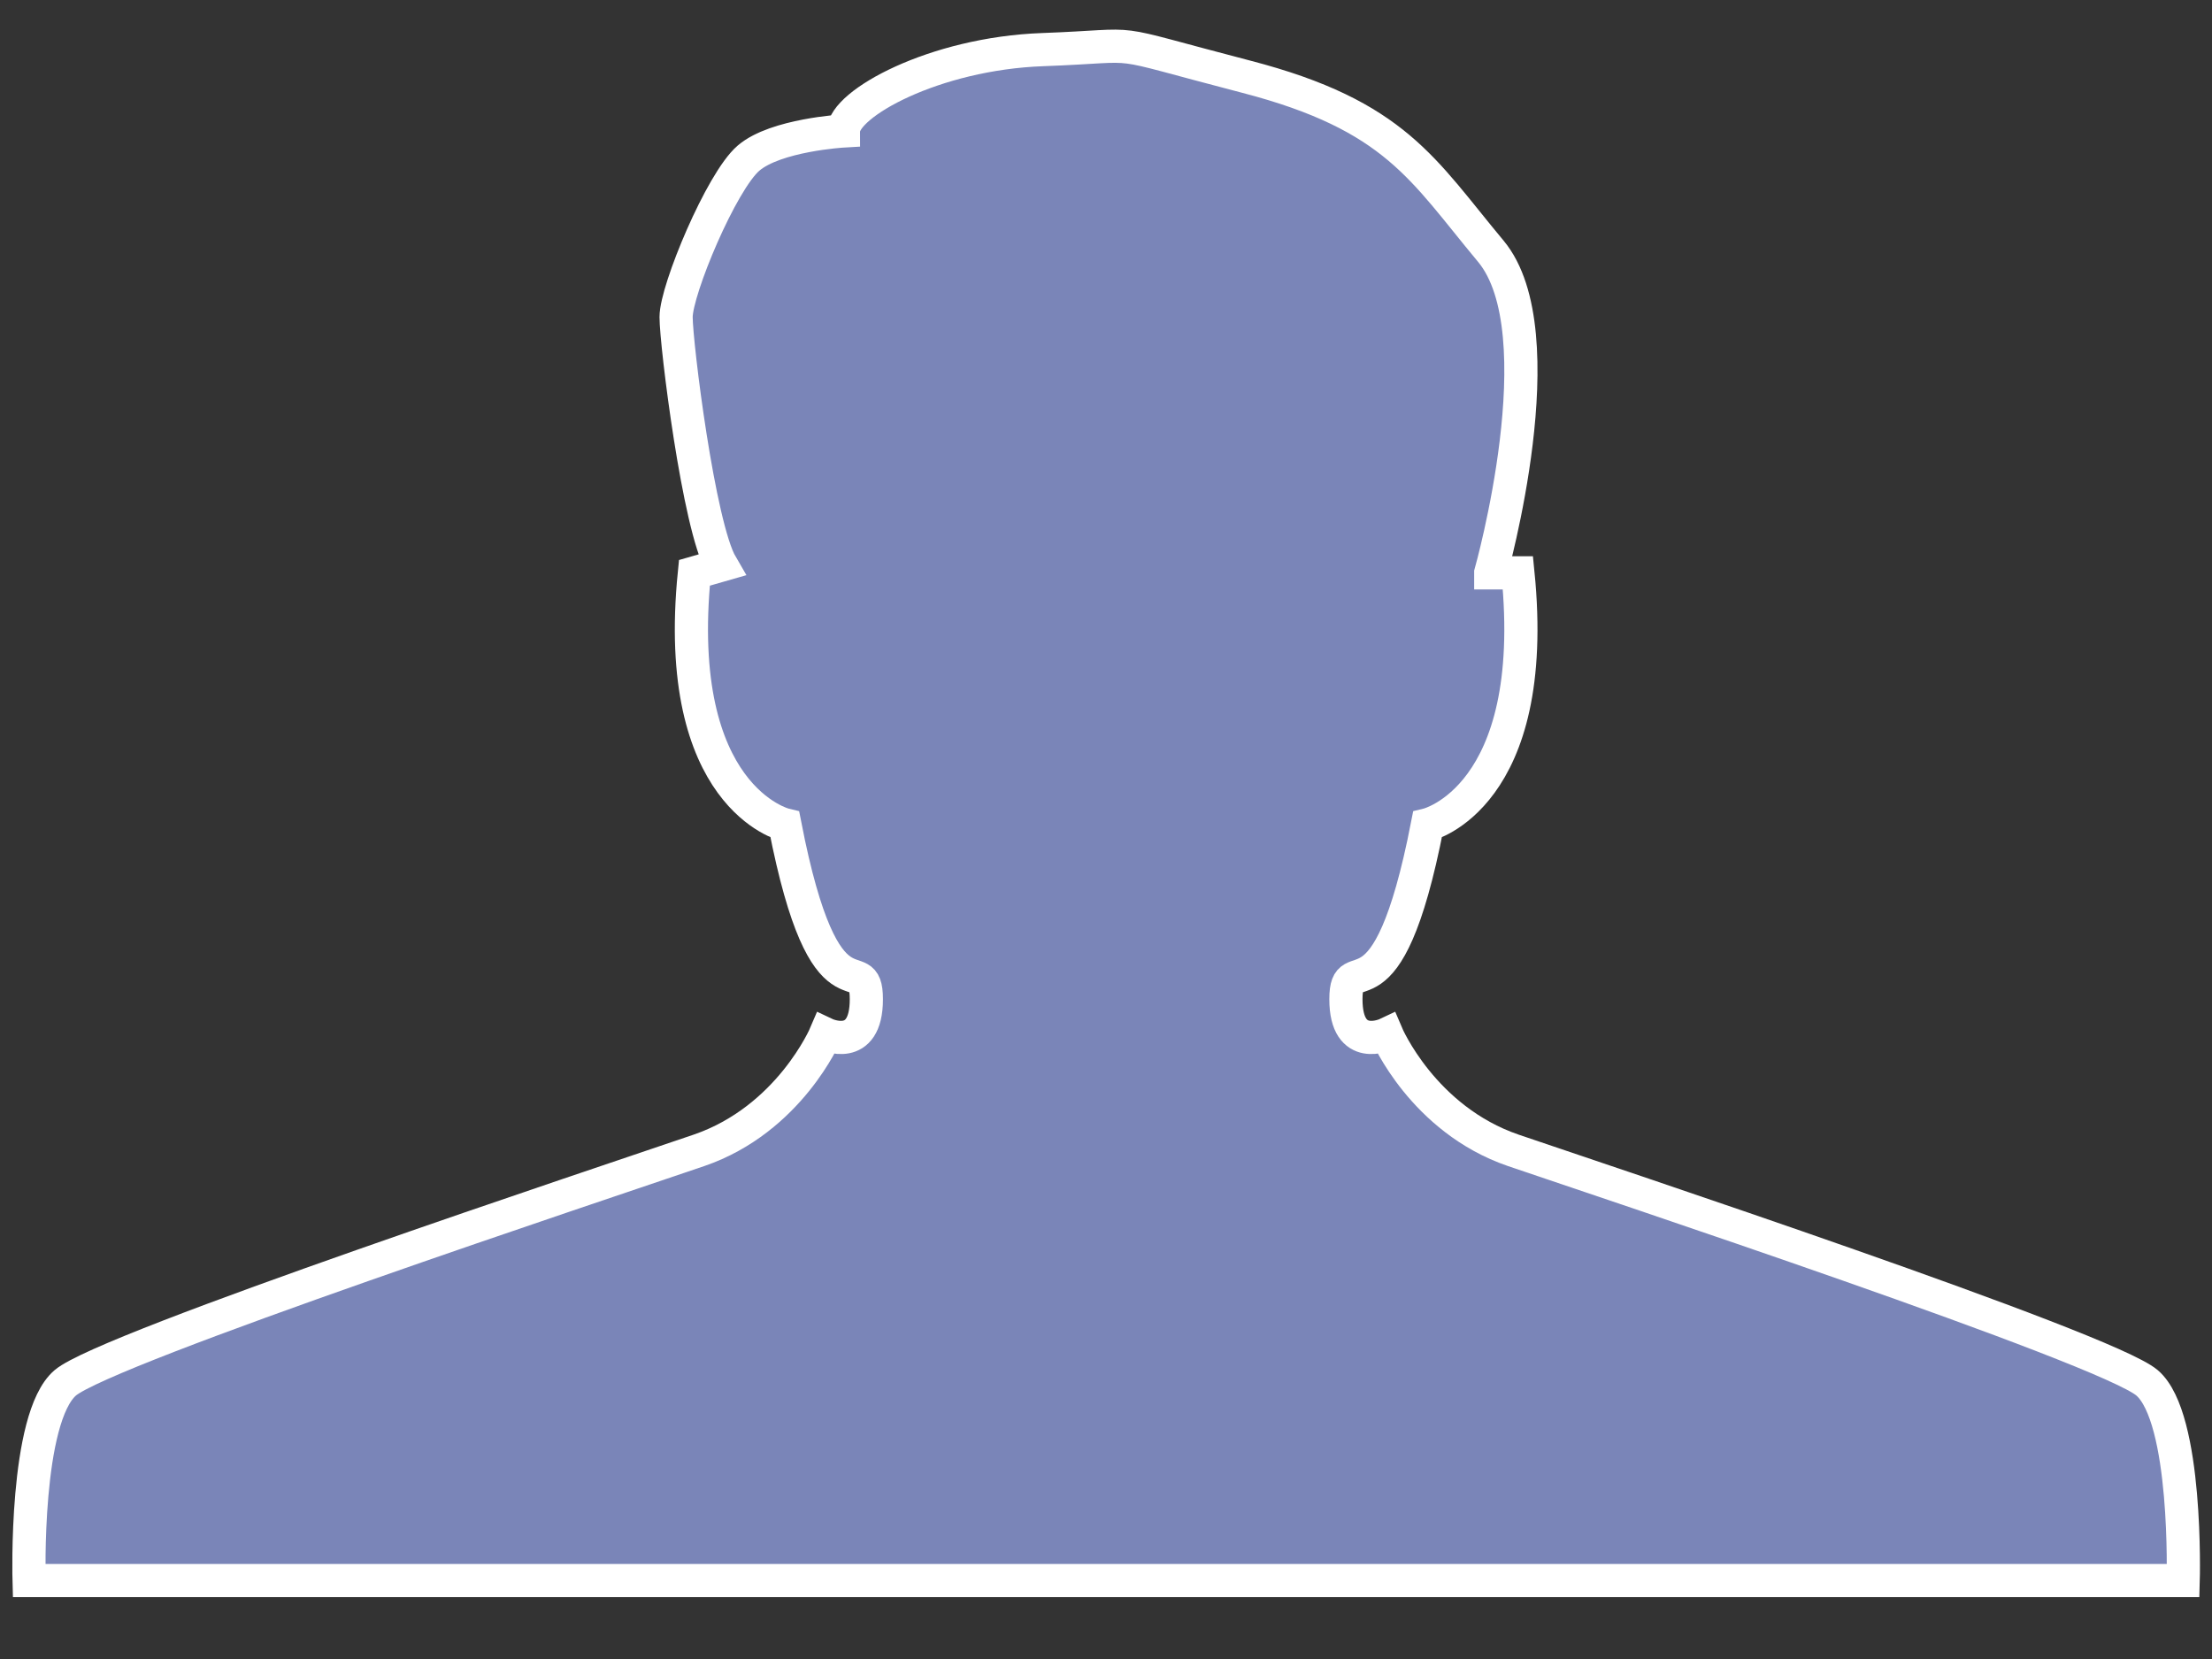 <svg width="100" height="75" xmlns="http://www.w3.org/2000/svg"><rect width="100%" height="100%" fill="#333333" stroke="none"/><path fill="none" id="canvas_background" d="M-1-1h102v77H-1z"/><path id="svg_1" d="M67.394 25.897s3.068-10.863 0-14.543c-3.072-3.68-4.297-6.13-11.051-7.885s-4.294-1.405-9.205-1.226c-4.911.177-9.006 2.451-9.006 3.677 0 0-3.068.176-4.293 1.229-1.229 1.052-3.274 5.954-3.274 7.183s1.022 9.464 2.045 11.215l-1.218.35c-1.022 10.16 4.091 11.39 4.091 11.39 1.84 9.463 3.683 5.434 3.683 7.885s-1.843 1.578-1.843 1.578-1.634 3.853-5.725 5.255c-4.09 1.4-26.8 8.932-28.647 10.51-1.847 1.582-1.637 8.938-1.637 8.938h97.384s.213-7.356-1.634-8.938c-1.85-1.581-24.56-9.11-28.65-10.51-4.092-1.402-5.725-5.255-5.725-5.255s-1.843.873-1.843-1.578 1.843 1.578 3.686-7.886c0 0 5.11-1.228 4.09-11.389h-1.228z" stroke-width="1.5" stroke="#fff" fill="#7a85b8"/></svg>